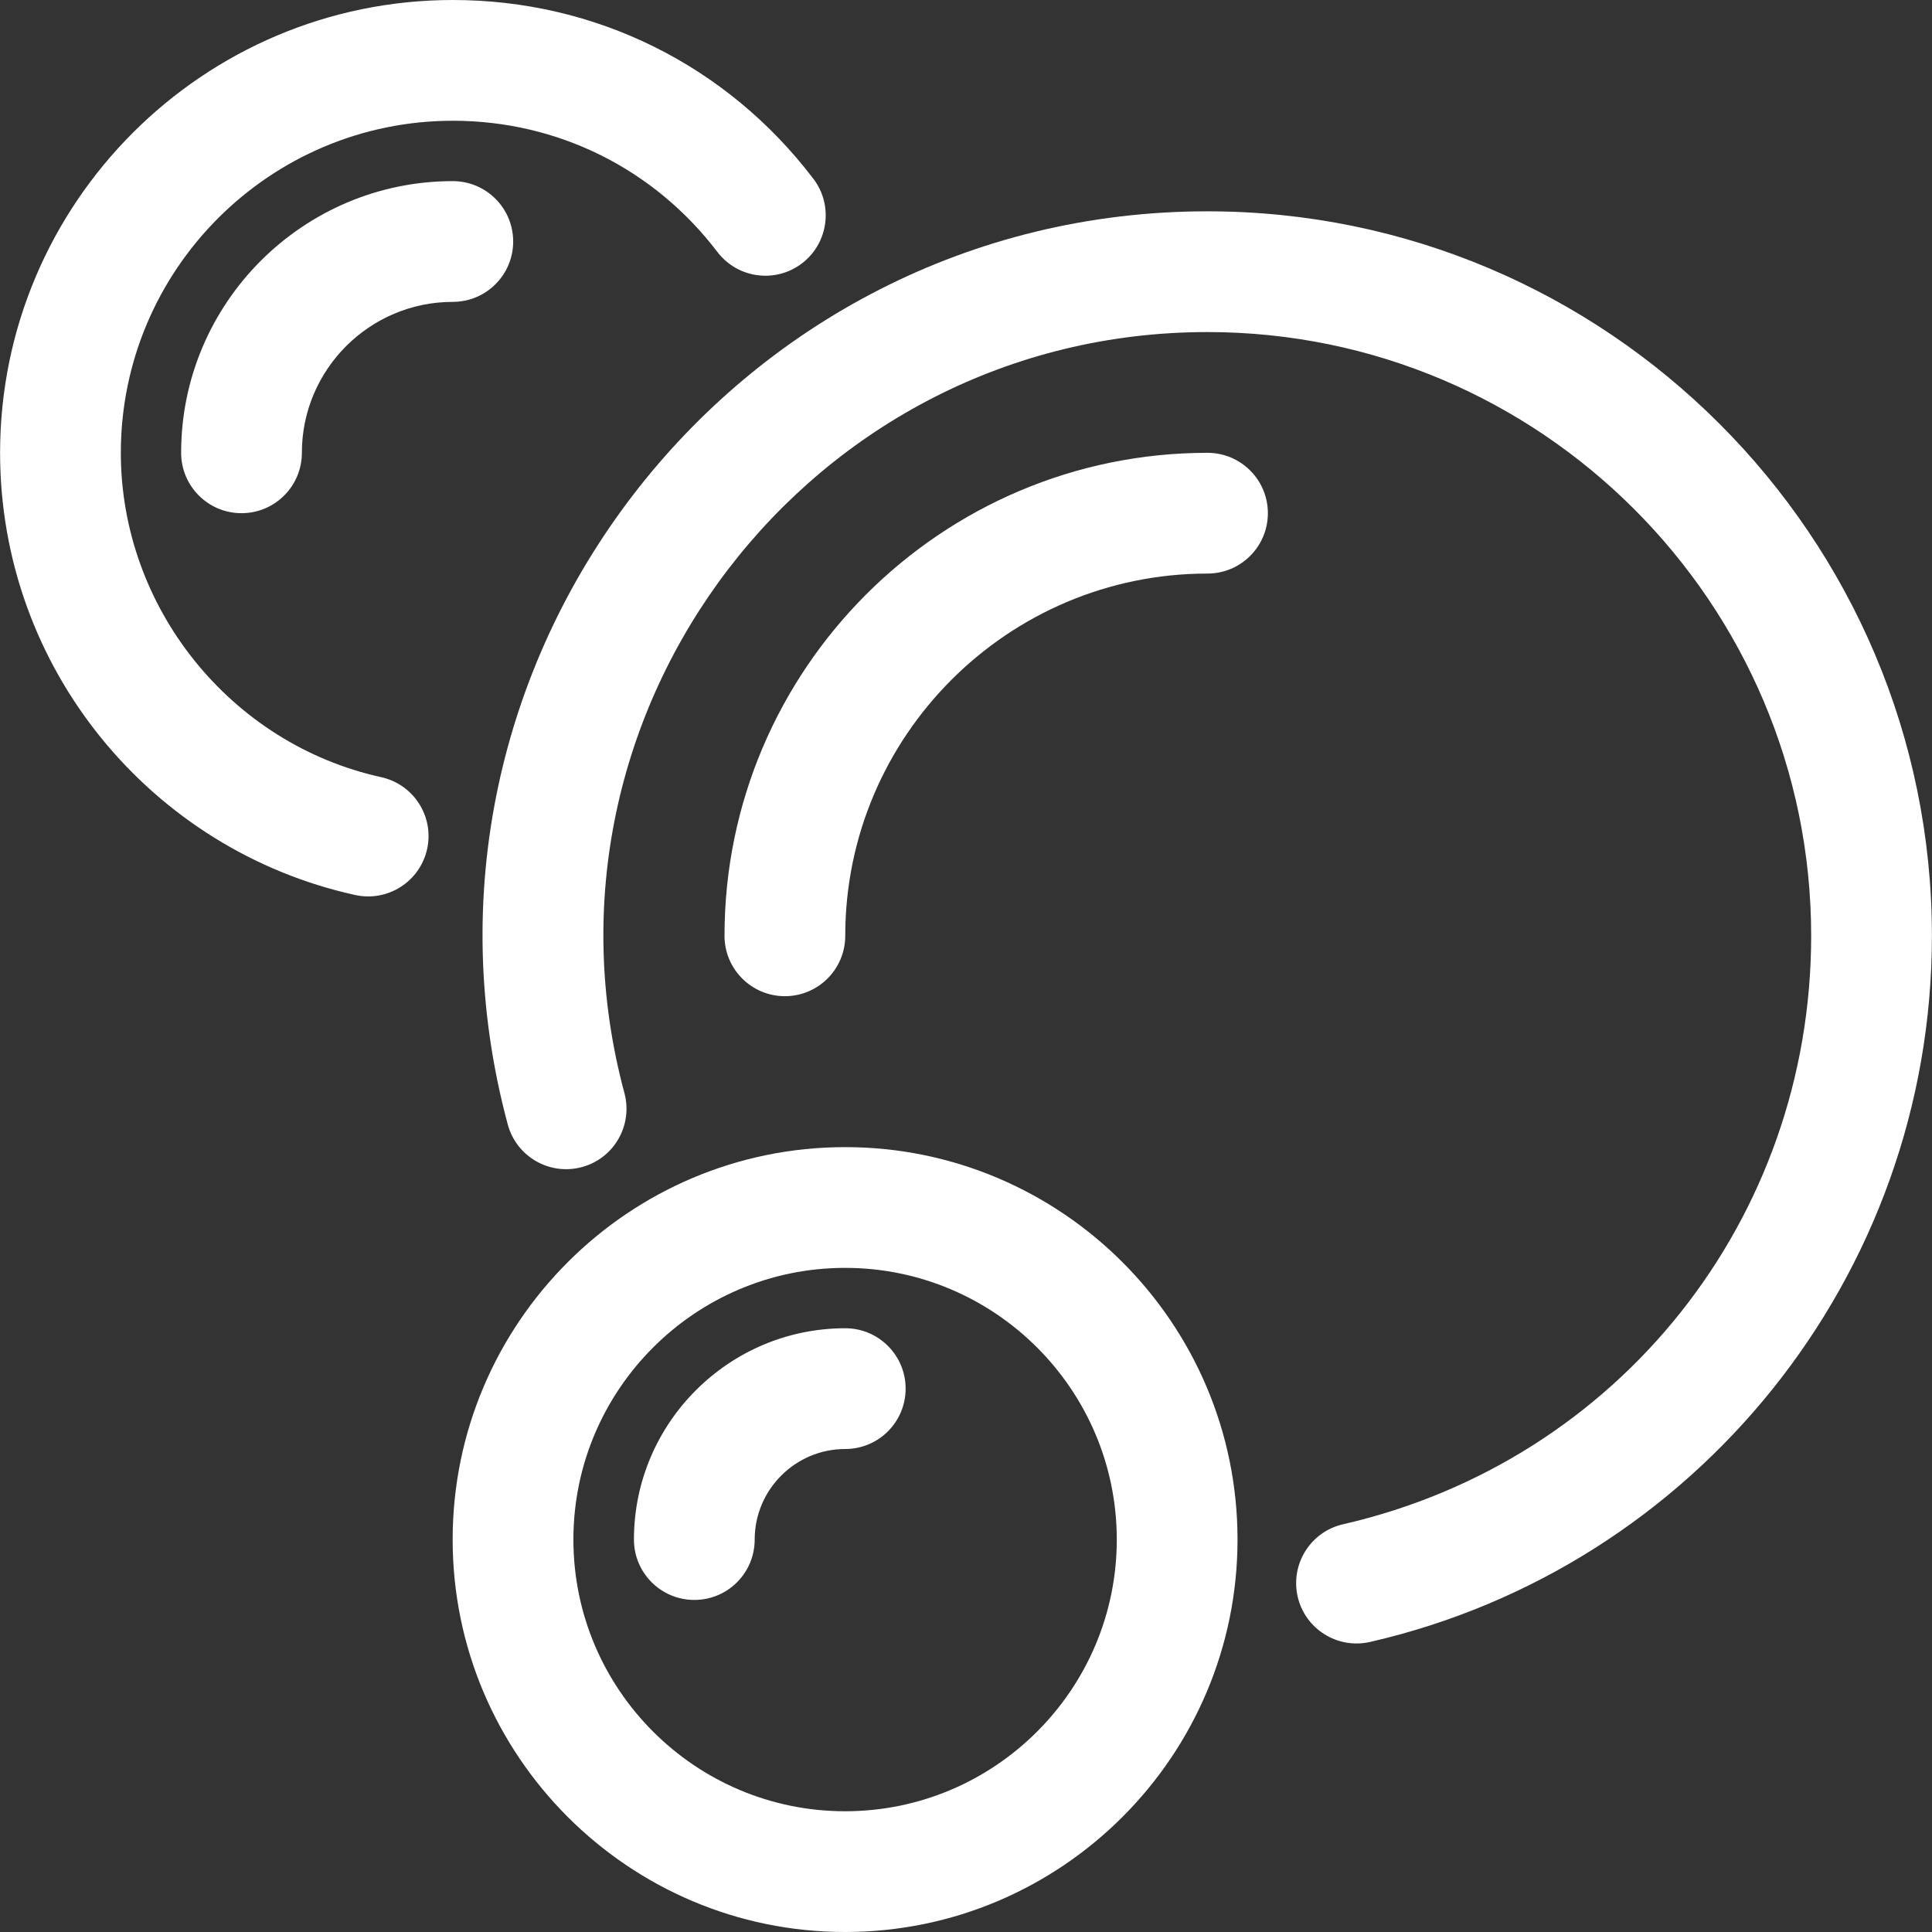 <svg width="24" height="24" viewBox="0 0 24 24" fill="none" xmlns="http://www.w3.org/2000/svg">
<rect x="0" y="0" width="24" height="24" fill="#333333" stroke="none"/>
<path d="M10.498 14.25C7.81 14.25 5.623 16.437 5.623 19.125C5.623 21.813 7.81 24 10.498 24C13.187 24 15.373 21.813 15.373 19.125C15.373 16.437 13.187 14.25 10.498 14.25ZM10.498 22.5C8.637 22.5 7.123 20.986 7.123 19.125C7.123 17.264 8.637 15.75 10.498 15.75C12.359 15.75 13.873 17.264 13.873 19.125C13.873 20.986 12.359 22.5 10.498 22.5Z" fill="white"/>
<path d="M10.5 16.5C9.053 16.5 7.875 17.678 7.875 19.125C7.875 19.539 8.211 19.875 8.625 19.875C9.04 19.875 9.375 19.539 9.375 19.125C9.375 18.505 9.88 18 10.5 18C10.915 18 11.25 17.664 11.25 17.25C11.25 16.836 10.915 16.5 10.5 16.5Z" fill="white"/>
<path d="M14.999 2.625C9.089 2.625 4.768 8.255 6.308 13.97C6.416 14.369 6.828 14.606 7.228 14.498C7.627 14.391 7.864 13.979 7.757 13.579C6.474 8.819 10.072 4.125 14.999 4.125C19.135 4.125 22.499 7.49 22.499 11.625C22.499 15.144 20.108 18.15 16.684 18.935C16.28 19.027 16.028 19.43 16.12 19.834C16.213 20.237 16.615 20.489 17.019 20.397C21.059 19.471 23.999 15.854 23.999 11.625C23.999 6.663 19.962 2.625 14.999 2.625Z" fill="white"/>
<path d="M4.734 9.654C2.861 9.241 1.501 7.547 1.501 5.625C1.501 3.35 3.351 1.5 5.626 1.5C6.925 1.5 8.122 2.094 8.911 3.129C9.162 3.459 9.632 3.523 9.962 3.272C10.291 3.021 10.355 2.55 10.104 2.221C9.03 0.809 7.397 0 5.626 0C2.524 0 0.001 2.523 0.001 5.625C0.001 8.307 1.883 10.562 4.412 11.118C4.815 11.207 5.216 10.953 5.306 10.547C5.395 10.143 5.139 9.743 4.734 9.654Z" fill="white"/>
<path d="M15 5.625C11.691 5.625 9 8.317 9 11.625C9 12.039 9.336 12.375 9.75 12.375C10.164 12.375 10.5 12.039 10.5 11.625C10.5 9.144 12.519 7.125 15 7.125C15.414 7.125 15.75 6.789 15.75 6.375C15.75 5.961 15.414 5.625 15 5.625Z" fill="white"/>
<path d="M2.25 5.625C2.25 6.039 2.586 6.375 3 6.375C3.414 6.375 3.75 6.039 3.75 5.625C3.75 4.591 4.591 3.75 5.625 3.75C6.039 3.75 6.375 3.414 6.375 3C6.375 2.586 6.039 2.25 5.625 2.25C3.764 2.25 2.25 3.764 2.25 5.625Z" fill="white"/>
</svg>
